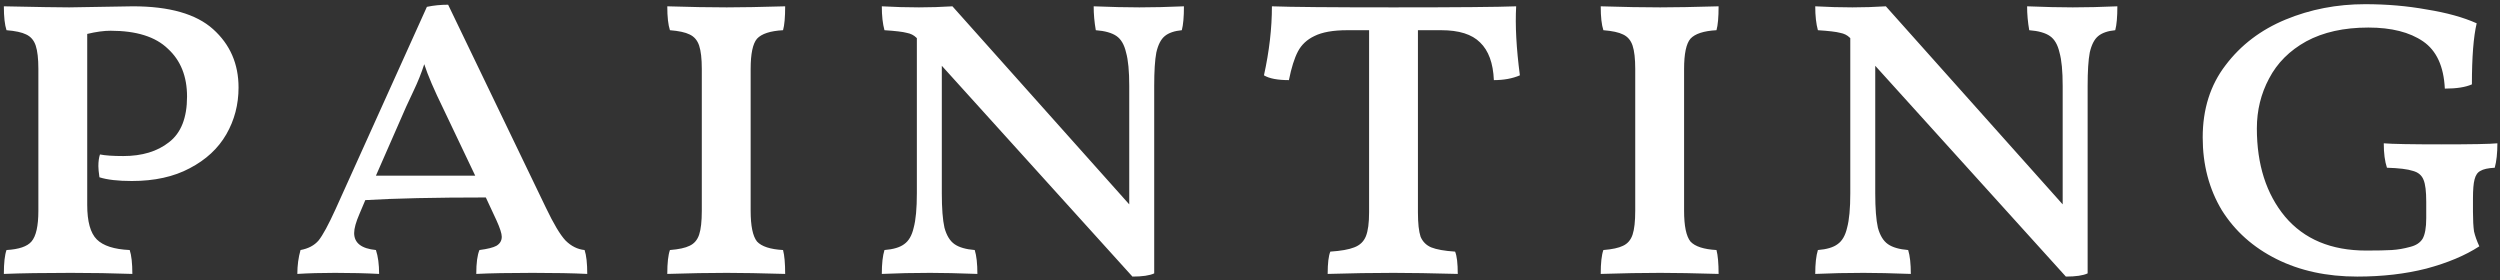 <svg width="339" height="38" viewBox="0 0 339 38" fill="none" xmlns="http://www.w3.org/2000/svg">
<rect x="0" y="0" width="339" height="38" fill="#333333" stroke="none"/>
<path d="M16.723 21.16C19.267 21.16 21.331 20.536 22.915 19.288C24.547 18.04 25.363 15.976 25.363 13.096C25.363 10.36 24.499 8.2 22.771 6.616C21.091 4.984 18.499 4.168 14.995 4.168C14.083 4.168 13.027 4.312 11.827 4.6L11.827 27.784C11.827 30.04 12.259 31.6 13.123 32.464C13.987 33.328 15.475 33.808 17.587 33.904C17.827 34.624 17.947 35.704 17.947 37.144C15.259 37.048 12.475 37 9.595 37C5.947 37 2.923 37.048 0.523 37.144C0.523 35.656 0.643 34.576 0.883 33.904C2.563 33.808 3.691 33.424 4.267 32.752C4.891 32.032 5.203 30.64 5.203 28.576L5.203 9.352C5.203 7.96 5.083 6.904 4.843 6.184C4.603 5.464 4.171 4.96 3.547 4.672C2.971 4.384 2.083 4.192 0.883 4.096C0.643 3.376 0.523 2.296 0.523 0.856C5.035 0.952 7.987 1 9.379 1L18.019 0.856C22.963 0.856 26.587 1.888 28.891 3.952C31.195 6.016 32.347 8.656 32.347 11.872C32.347 14.176 31.795 16.288 30.691 18.208C29.587 20.128 27.931 21.664 25.723 22.816C23.563 23.968 20.947 24.544 17.875 24.544C16.003 24.544 14.539 24.376 13.483 24.04C13.387 23.368 13.339 22.864 13.339 22.528C13.339 21.904 13.411 21.376 13.555 20.944C14.275 21.088 15.331 21.16 16.723 21.16ZM79.271 33.904C79.511 34.624 79.631 35.704 79.631 37.144C77.711 37.048 75.239 37 72.215 37C69.047 37 66.503 37.048 64.583 37.144C64.583 35.656 64.727 34.576 65.015 33.904C66.119 33.76 66.887 33.568 67.319 33.328C67.799 33.04 68.039 32.632 68.039 32.104C68.039 31.672 67.799 30.928 67.319 29.872L65.879 26.776C58.967 26.776 53.519 26.896 49.535 27.136L48.743 29.008C48.263 30.112 48.023 30.976 48.023 31.6C48.023 32.944 49.007 33.712 50.975 33.904C51.263 34.768 51.407 35.848 51.407 37.144C49.583 37.048 47.591 37 45.431 37C43.559 37 41.855 37.048 40.319 37.144C40.319 35.992 40.463 34.912 40.751 33.904C41.807 33.712 42.623 33.28 43.199 32.608C43.775 31.888 44.543 30.472 45.503 28.36L57.887 0.928C58.799 0.736 59.759 0.64 60.767 0.64L74.015 28.144C75.071 30.352 75.959 31.84 76.679 32.608C77.447 33.376 78.311 33.808 79.271 33.904ZM64.439 23.824L60.119 14.752C58.871 12.208 58.007 10.192 57.527 8.704C57.143 9.904 56.663 11.104 56.087 12.304C55.559 13.456 55.223 14.176 55.079 14.464L50.975 23.824L64.439 23.824ZM90.484 37.144C90.484 35.656 90.604 34.576 90.844 33.904C92.044 33.808 92.932 33.616 93.508 33.328C94.132 33.04 94.564 32.536 94.804 31.816C95.044 31.096 95.164 30.016 95.164 28.576L95.164 9.352C95.164 7.96 95.044 6.904 94.804 6.184C94.564 5.464 94.132 4.96 93.508 4.672C92.932 4.384 92.044 4.192 90.844 4.096C90.604 3.376 90.484 2.296 90.484 0.856C93.556 0.952 96.244 1 98.548 1C100.468 1 103.108 0.952 106.468 0.856C106.468 2.344 106.372 3.424 106.18 4.096C104.452 4.192 103.276 4.576 102.652 5.248C102.076 5.92 101.788 7.288 101.788 9.352L101.788 28.576C101.788 30.64 102.076 32.032 102.652 32.752C103.276 33.424 104.452 33.808 106.18 33.904C106.372 34.624 106.468 35.704 106.468 37.144C103.204 37.048 100.564 37 98.548 37C96.148 37 93.46 37.048 90.484 37.144ZM154.494 1C156.318 1 158.334 0.952 160.542 0.856C160.542 2.296 160.446 3.376 160.254 4.096C159.246 4.192 158.478 4.456 157.95 4.888C157.422 5.32 157.038 6.064 156.798 7.12C156.606 8.128 156.51 9.64 156.51 11.656L156.51 37.072C155.886 37.36 154.902 37.504 153.558 37.504L127.71 8.92L127.71 26.2C127.71 28.264 127.83 29.824 128.07 30.88C128.358 31.936 128.814 32.68 129.438 33.112C130.062 33.544 130.974 33.808 132.174 33.904C132.414 34.672 132.534 35.752 132.534 37.144C129.942 37.048 127.806 37 126.126 37C123.87 37 121.686 37.048 119.574 37.144C119.574 35.752 119.694 34.672 119.934 33.904C121.134 33.808 122.022 33.544 122.598 33.112C123.222 32.68 123.654 31.936 123.894 30.88C124.182 29.824 124.326 28.264 124.326 26.2L124.326 5.176L124.254 5.104C123.918 4.768 123.486 4.552 122.958 4.456C122.43 4.312 121.422 4.192 119.934 4.096C119.694 3.232 119.574 2.152 119.574 0.856C121.302 0.952 122.982 1 124.614 1C126.102 1 127.614 0.952 129.15 0.856L153.126 27.712L153.126 11.656C153.126 9.64 152.982 8.128 152.694 7.12C152.454 6.064 152.022 5.32 151.398 4.888C150.774 4.456 149.838 4.192 148.59 4.096C148.398 2.992 148.302 1.912 148.302 0.856C150.702 0.952 152.766 1 154.494 1ZM205.592 0.856C205.448 3.448 205.616 6.568 206.096 10.216C205.088 10.648 203.912 10.864 202.568 10.864C202.472 8.56 201.848 6.856 200.696 5.752C199.592 4.648 197.84 4.096 195.44 4.096H192.272L192.272 28.792C192.272 30.28 192.392 31.384 192.632 32.104C192.92 32.776 193.4 33.256 194.072 33.544C194.792 33.832 195.872 34.024 197.312 34.12C197.552 34.696 197.672 35.704 197.672 37.144C194.12 37.048 191.216 37 188.96 37C186.176 37 183.2 37.048 180.032 37.144C180.032 35.704 180.152 34.696 180.392 34.12C181.832 34.024 182.912 33.832 183.632 33.544C184.4 33.256 184.928 32.752 185.216 32.032C185.504 31.312 185.648 30.232 185.648 28.792L185.648 4.096L182.696 4.096C180.776 4.096 179.288 4.36 178.232 4.888C177.224 5.368 176.48 6.064 176 6.976C175.52 7.888 175.112 9.184 174.776 10.864C173.24 10.864 172.112 10.648 171.392 10.216C172.112 6.952 172.472 3.832 172.472 0.856C174.968 0.952 180.464 1 188.96 1C197.6 1 203.144 0.952 205.592 0.856ZM217.058 37.144C217.058 35.656 217.178 34.576 217.418 33.904C218.618 33.808 219.506 33.616 220.082 33.328C220.706 33.04 221.138 32.536 221.378 31.816C221.618 31.096 221.738 30.016 221.738 28.576L221.738 9.352C221.738 7.96 221.618 6.904 221.378 6.184C221.138 5.464 220.706 4.96 220.082 4.672C219.506 4.384 218.618 4.192 217.418 4.096C217.178 3.376 217.058 2.296 217.058 0.856C220.13 0.952 222.818 1 225.122 1C227.042 1 229.682 0.952 233.042 0.856C233.042 2.344 232.946 3.424 232.754 4.096C231.026 4.192 229.85 4.576 229.226 5.248C228.65 5.92 228.362 7.288 228.362 9.352L228.362 28.576C228.362 30.64 228.65 32.032 229.226 32.752C229.85 33.424 231.026 33.808 232.754 33.904C232.946 34.624 233.042 35.704 233.042 37.144C229.778 37.048 227.138 37 225.122 37C222.722 37 220.034 37.048 217.058 37.144ZM281.067 1C282.891 1 284.907 0.952 287.115 0.856C287.115 2.296 287.019 3.376 286.827 4.096C285.819 4.192 285.051 4.456 284.523 4.888C283.995 5.32 283.611 6.064 283.371 7.12C283.179 8.128 283.083 9.64 283.083 11.656L283.083 37.072C282.459 37.36 281.475 37.504 280.131 37.504L254.283 8.92L254.283 26.2C254.283 28.264 254.403 29.824 254.643 30.88C254.931 31.936 255.387 32.68 256.011 33.112C256.635 33.544 257.547 33.808 258.747 33.904C258.987 34.672 259.107 35.752 259.107 37.144C256.515 37.048 254.379 37 252.699 37C250.443 37 248.259 37.048 246.147 37.144C246.147 35.752 246.267 34.672 246.507 33.904C247.707 33.808 248.595 33.544 249.171 33.112C249.795 32.68 250.227 31.936 250.467 30.88C250.755 29.824 250.899 28.264 250.899 26.2L250.899 5.176L250.827 5.104C250.491 4.768 250.059 4.552 249.531 4.456C249.003 4.312 247.995 4.192 246.507 4.096C246.267 3.232 246.147 2.152 246.147 0.856C247.875 0.952 249.555 1 251.187 1C252.675 1 254.187 0.952 255.723 0.856L279.699 27.712L279.699 11.656C279.699 9.64 279.555 8.128 279.267 7.12C279.027 6.064 278.595 5.32 277.971 4.888C277.347 4.456 276.411 4.192 275.163 4.096C274.971 2.992 274.875 1.912 274.875 0.856C277.275 0.952 279.339 1 281.067 1ZM319.638 37.504C315.51 37.504 311.862 36.712 308.694 35.128C305.526 33.544 303.054 31.336 301.278 28.504C299.55 25.624 298.686 22.336 298.686 18.64C298.686 14.8 299.718 11.536 301.782 8.848C303.846 6.112 306.558 4.048 309.918 2.656C313.278 1.264 316.878 0.568 320.718 0.568C323.646 0.568 326.43 0.808 329.07 1.288C331.758 1.72 334.014 2.344 335.838 3.16C335.406 4.984 335.19 7.744 335.19 11.44C334.326 11.824 333.102 12.016 331.518 12.016C331.374 8.992 330.39 6.856 328.566 5.608C326.742 4.36 324.27 3.736 321.15 3.736C317.838 3.736 315.03 4.36 312.726 5.608C310.47 6.856 308.79 8.536 307.686 10.648C306.582 12.712 306.03 14.968 306.03 17.416C306.03 22.312 307.302 26.296 309.846 29.368C312.438 32.44 316.11 33.976 320.862 33.976C322.35 33.976 323.502 33.952 324.318 33.904C325.134 33.856 325.974 33.712 326.838 33.472C327.606 33.28 328.158 32.92 328.494 32.392C328.83 31.816 328.998 30.88 328.998 29.584L328.998 27.352C328.998 25.96 328.878 24.976 328.638 24.4C328.398 23.776 327.918 23.368 327.198 23.176C326.478 22.936 325.302 22.792 323.67 22.744C323.382 21.88 323.238 20.776 323.238 19.432C324.342 19.528 326.958 19.576 331.086 19.576C335.166 19.576 337.686 19.528 338.646 19.432C338.646 20.776 338.526 21.88 338.286 22.744C337.374 22.792 336.726 22.936 336.342 23.176C335.958 23.368 335.694 23.752 335.55 24.328C335.406 24.856 335.334 25.72 335.334 26.92L335.334 28.72C335.334 29.824 335.382 30.712 335.478 31.384C335.622 32.008 335.862 32.68 336.198 33.4C334.278 34.648 331.878 35.656 328.998 36.424C326.166 37.144 323.046 37.504 319.638 37.504Z" fill="white"/>
</svg>
